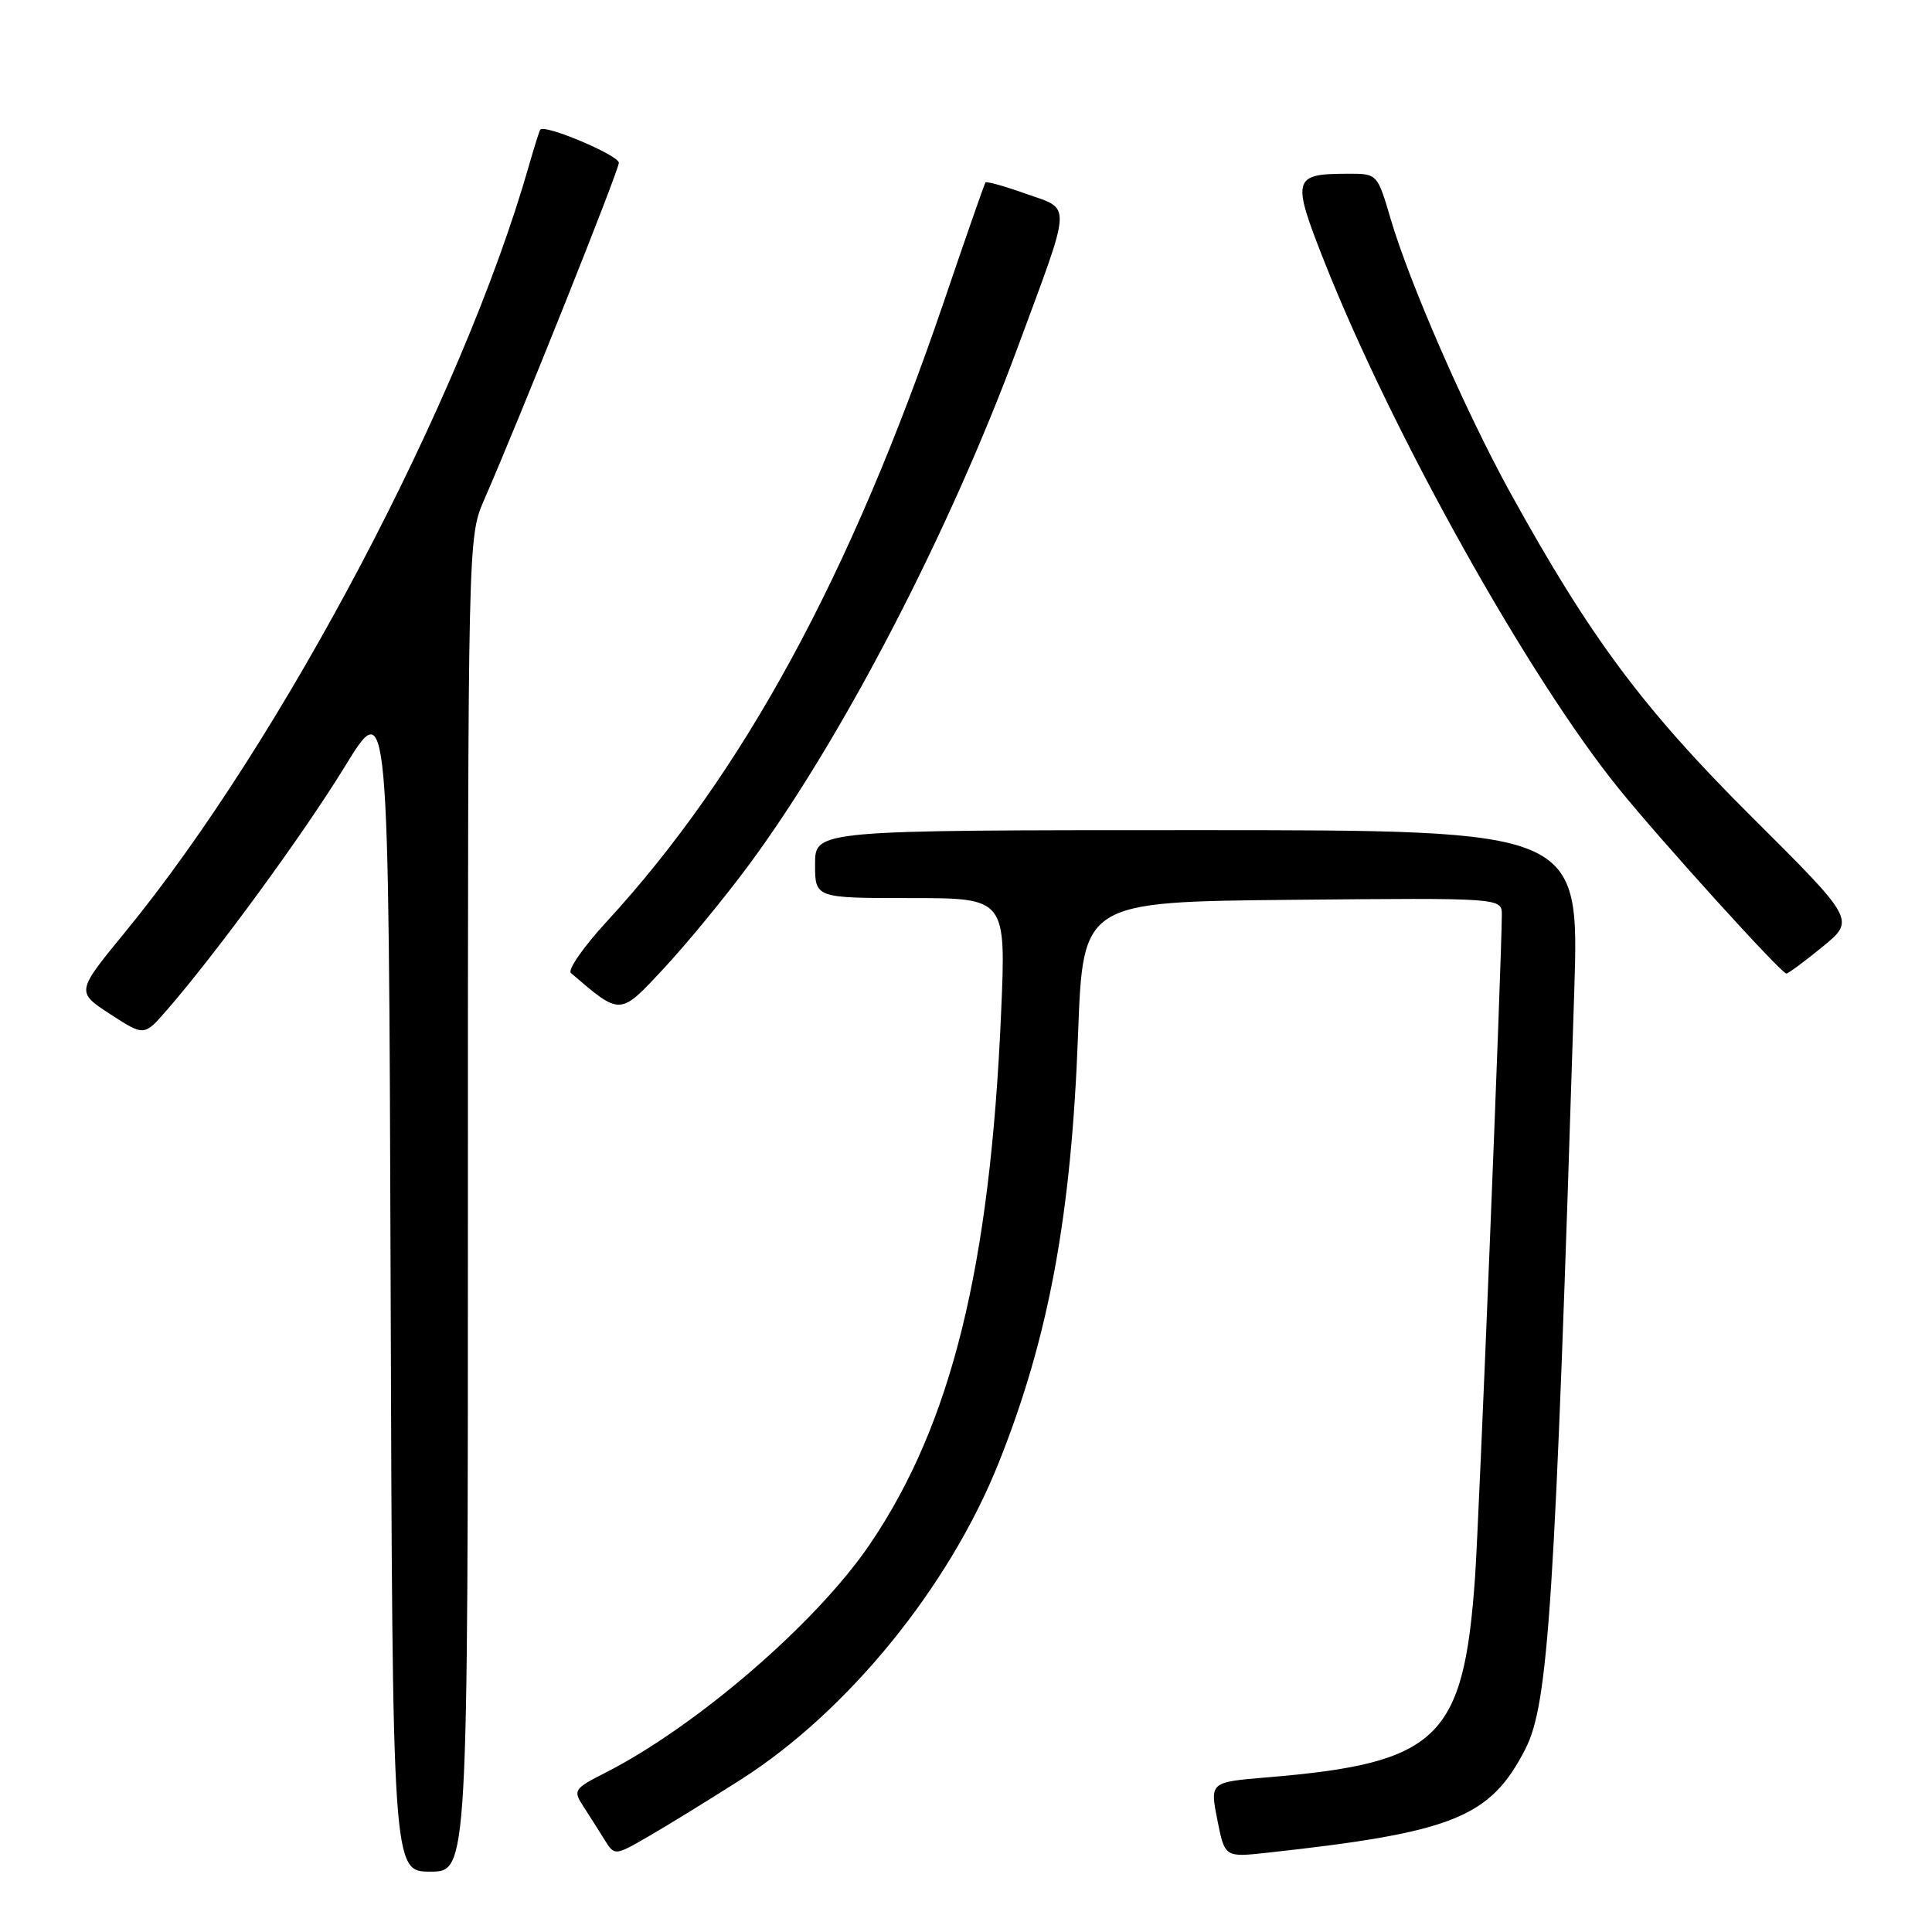 <?xml version="1.0" encoding="UTF-8" standalone="no"?>
<!DOCTYPE svg PUBLIC "-//W3C//DTD SVG 1.1//EN" "http://www.w3.org/Graphics/SVG/1.1/DTD/svg11.dtd" >
<svg xmlns="http://www.w3.org/2000/svg" xmlns:xlink="http://www.w3.org/1999/xlink" version="1.1" viewBox="0 0 256 256">
 <g >
 <path fill="currentColor"
d=" M 62.00 159.58 C 62.00 71.86 62.02 71.13 64.11 66.33 C 68.98 55.17 82.00 22.59 82.00 21.57 C 82.00 20.57 72.13 16.41 71.59 17.18 C 71.46 17.35 70.78 19.52 70.07 22.00 C 61.26 52.84 37.38 98.15 16.61 123.47 C 10.08 131.43 10.08 131.43 14.59 134.37 C 19.10 137.30 19.10 137.30 22.06 133.90 C 28.69 126.28 40.18 110.56 45.67 101.61 C 51.50 92.08 51.50 92.08 51.76 170.04 C 52.01 248.00 52.01 248.00 57.01 248.00 C 62.00 248.00 62.00 248.00 62.00 159.58 Z  M 98.20 235.78 C 112.34 226.76 125.78 210.25 132.34 193.81 C 138.98 177.19 141.96 161.06 142.85 137.00 C 143.50 119.50 143.50 119.50 171.25 119.23 C 199.00 118.97 199.00 118.97 199.00 121.23 C 198.98 127.11 195.98 201.50 195.45 209.00 C 193.94 230.41 190.62 233.62 167.91 235.51 C 160.32 236.14 160.32 236.14 161.30 241.12 C 162.29 246.11 162.29 246.11 167.89 245.50 C 192.56 242.80 197.46 240.84 202.11 231.77 C 205.19 225.77 206.03 212.72 208.60 131.25 C 209.27 110.00 209.27 110.00 158.64 110.00 C 108.00 110.00 108.00 110.00 108.00 114.50 C 108.00 119.00 108.00 119.00 120.66 119.00 C 133.31 119.00 133.31 119.00 132.65 134.25 C 131.19 167.97 126.06 188.72 115.25 204.64 C 108.17 215.06 92.31 228.74 80.17 234.92 C 76.07 237.00 75.92 237.23 77.27 239.31 C 78.05 240.51 79.31 242.50 80.07 243.72 C 81.44 245.93 81.44 245.93 85.97 243.31 C 88.46 241.87 93.97 238.48 98.20 235.78 Z  M 99.11 114.77 C 111.49 98.08 125.76 70.62 134.86 46.00 C 142.12 26.38 142.04 27.84 135.95 25.68 C 133.13 24.67 130.71 24.00 130.58 24.18 C 130.44 24.35 127.96 31.47 125.06 40.00 C 112.69 76.31 98.47 102.45 80.39 122.12 C 77.31 125.46 75.18 128.53 75.65 128.93 C 82.28 134.61 82.09 134.62 87.94 128.34 C 90.93 125.13 95.96 119.02 99.11 114.77 Z  M 241.50 125.45 C 245.83 121.90 245.83 121.90 232.07 108.20 C 217.73 93.91 210.71 84.49 200.11 65.27 C 194.22 54.57 186.77 37.52 184.25 28.95 C 182.50 23.00 182.50 23.00 178.50 23.02 C 171.29 23.04 171.13 23.66 175.49 34.68 C 184.50 57.45 202.51 89.69 214.50 104.50 C 220.12 111.45 236.03 129.00 236.70 129.00 C 236.96 129.00 239.11 127.40 241.50 125.45 Z "/>
</g>
</svg>
